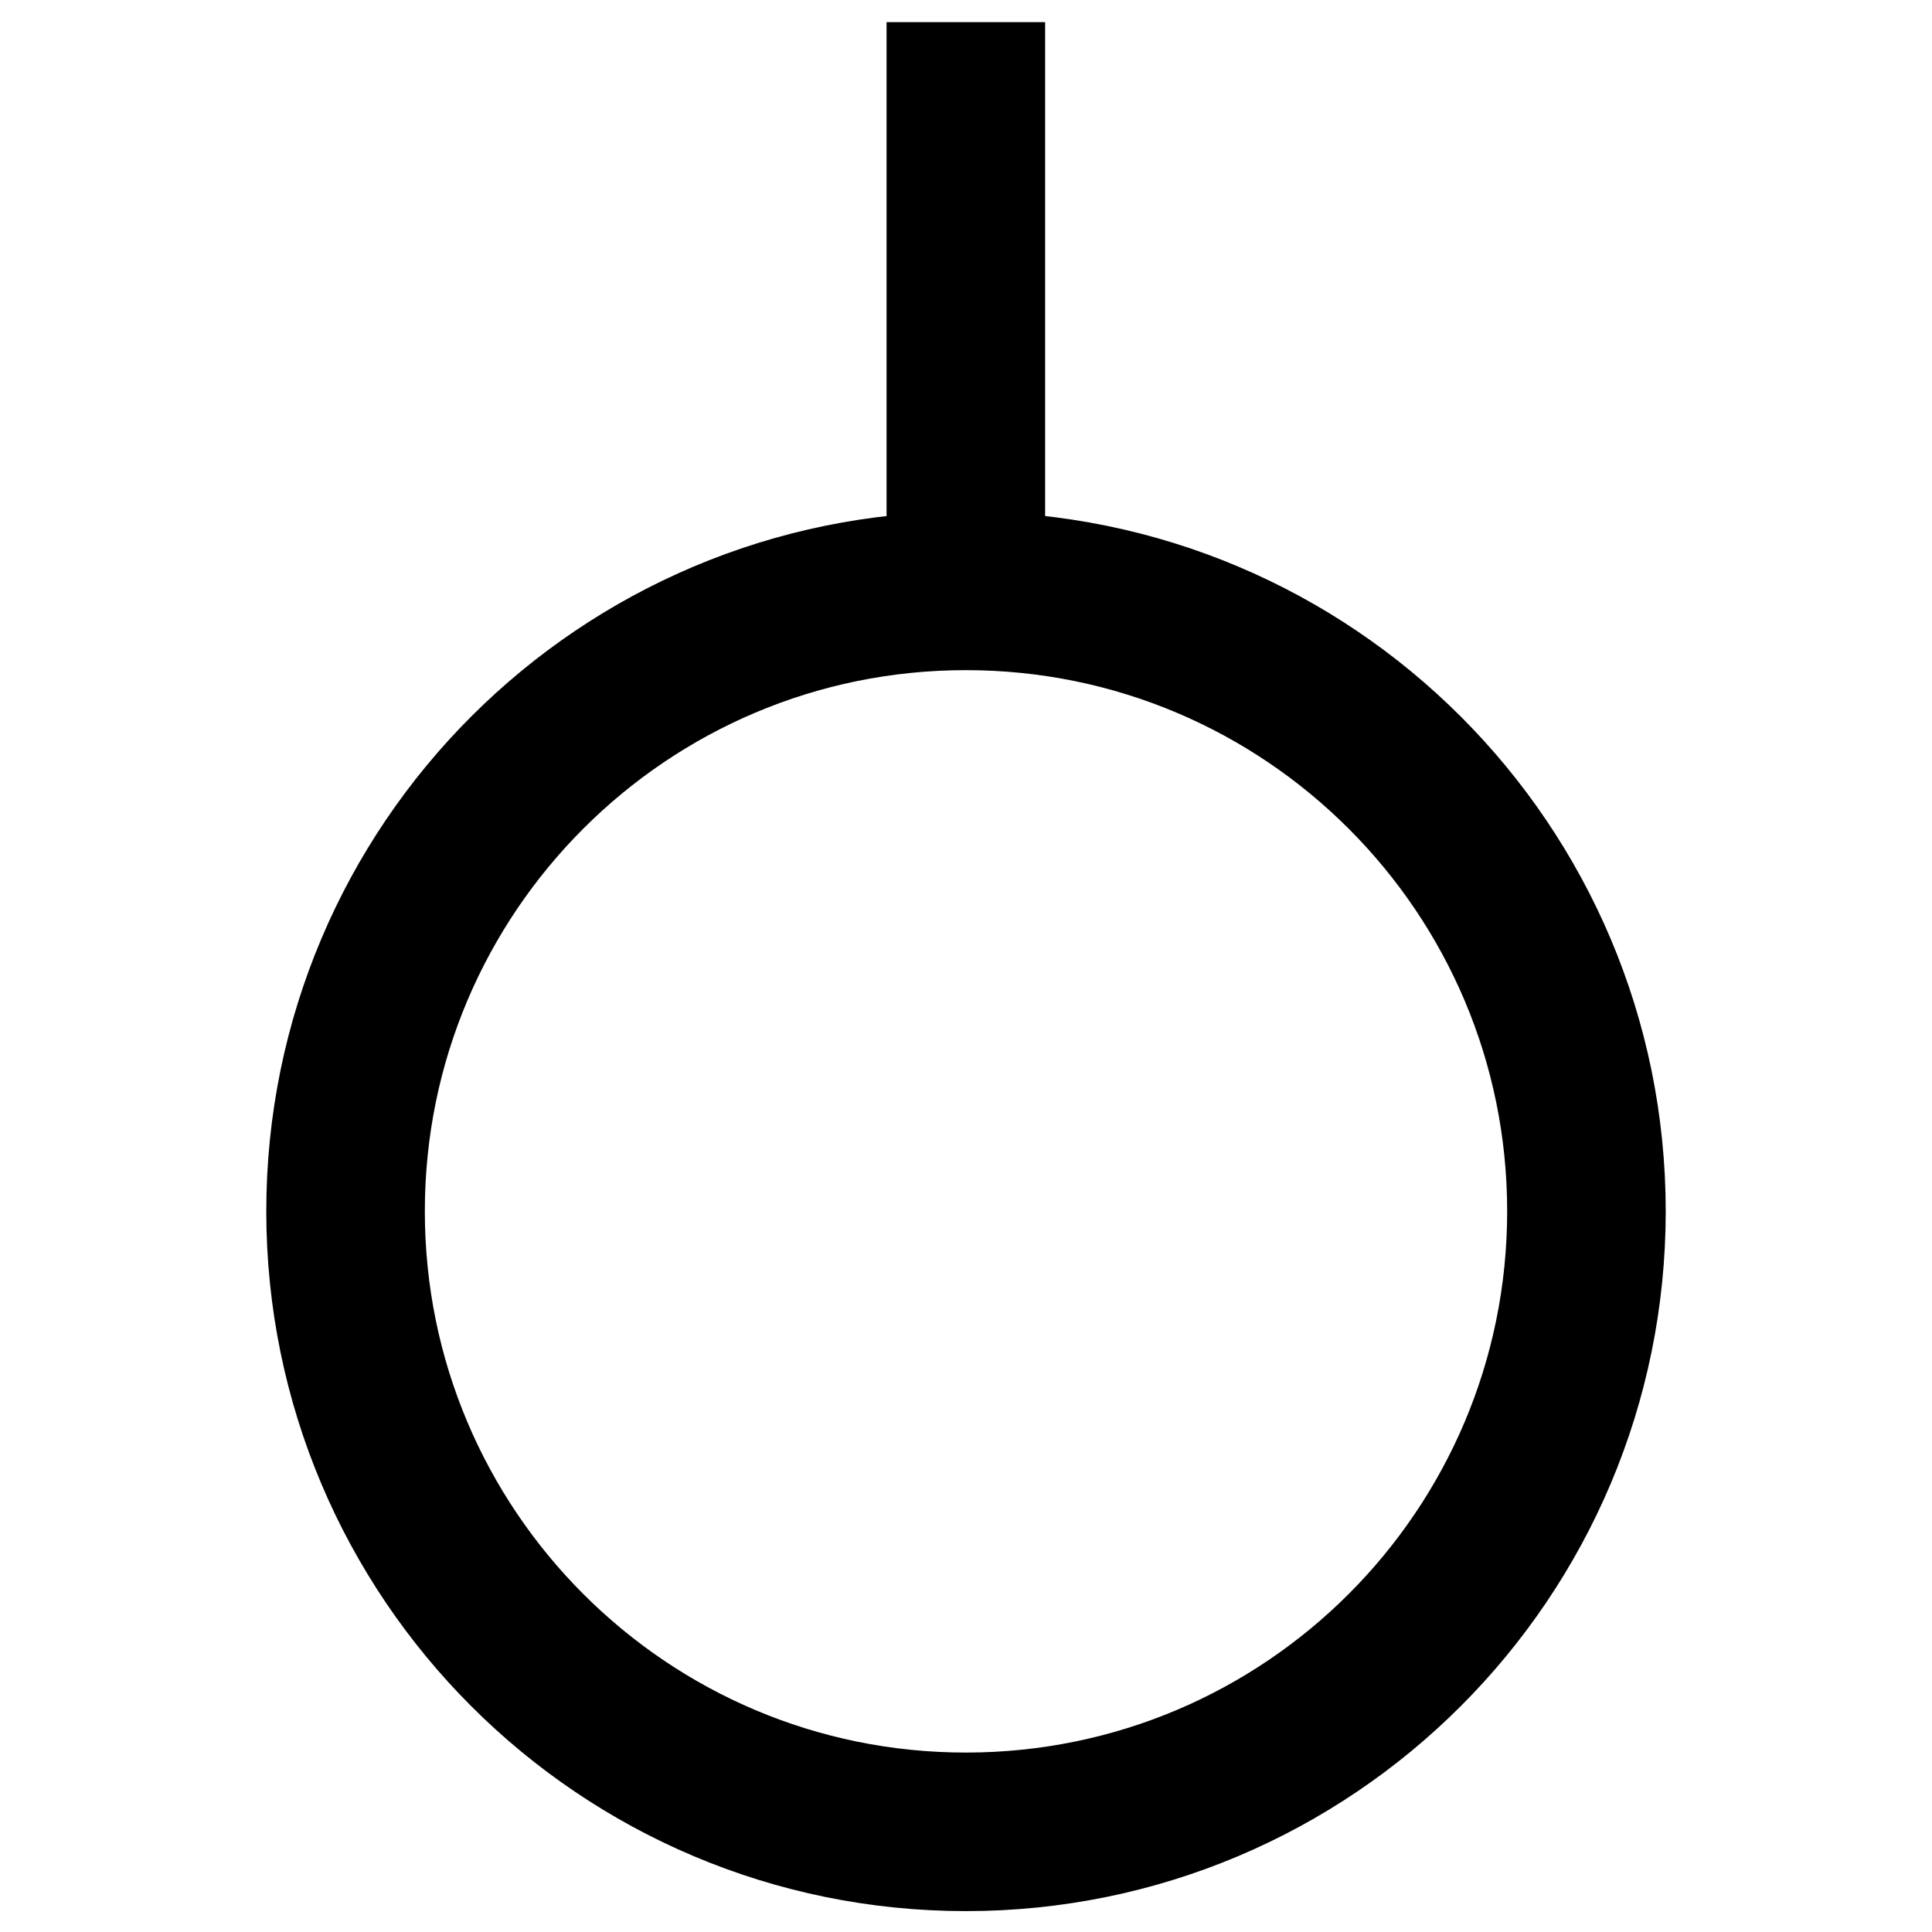 <svg class="svgOrigin" xmlns="http://www.w3.org/2000/svg" width="400" height="400" x="0px" y="0px" viewBox="0 0 400 400" enable-background="new 0 0 400 400">
<g>
	<path fill="none" stroke="#000000" stroke-width="32.827" d="M328.456,250.774
		c0,70.977-57.512,128.488-128.488,128.488c-70.912,0-128.424-57.512-128.424-128.488
		c0-70.929,57.512-128.44,128.424-128.44C270.944,122.334,328.456,179.846,328.456,250.774z"/>
	<line fill="none" stroke="#000000" stroke-width="32.827" x1="199.968" y1="122.334" x2="199.968" y2="4.585"/>
</g>
</svg>
